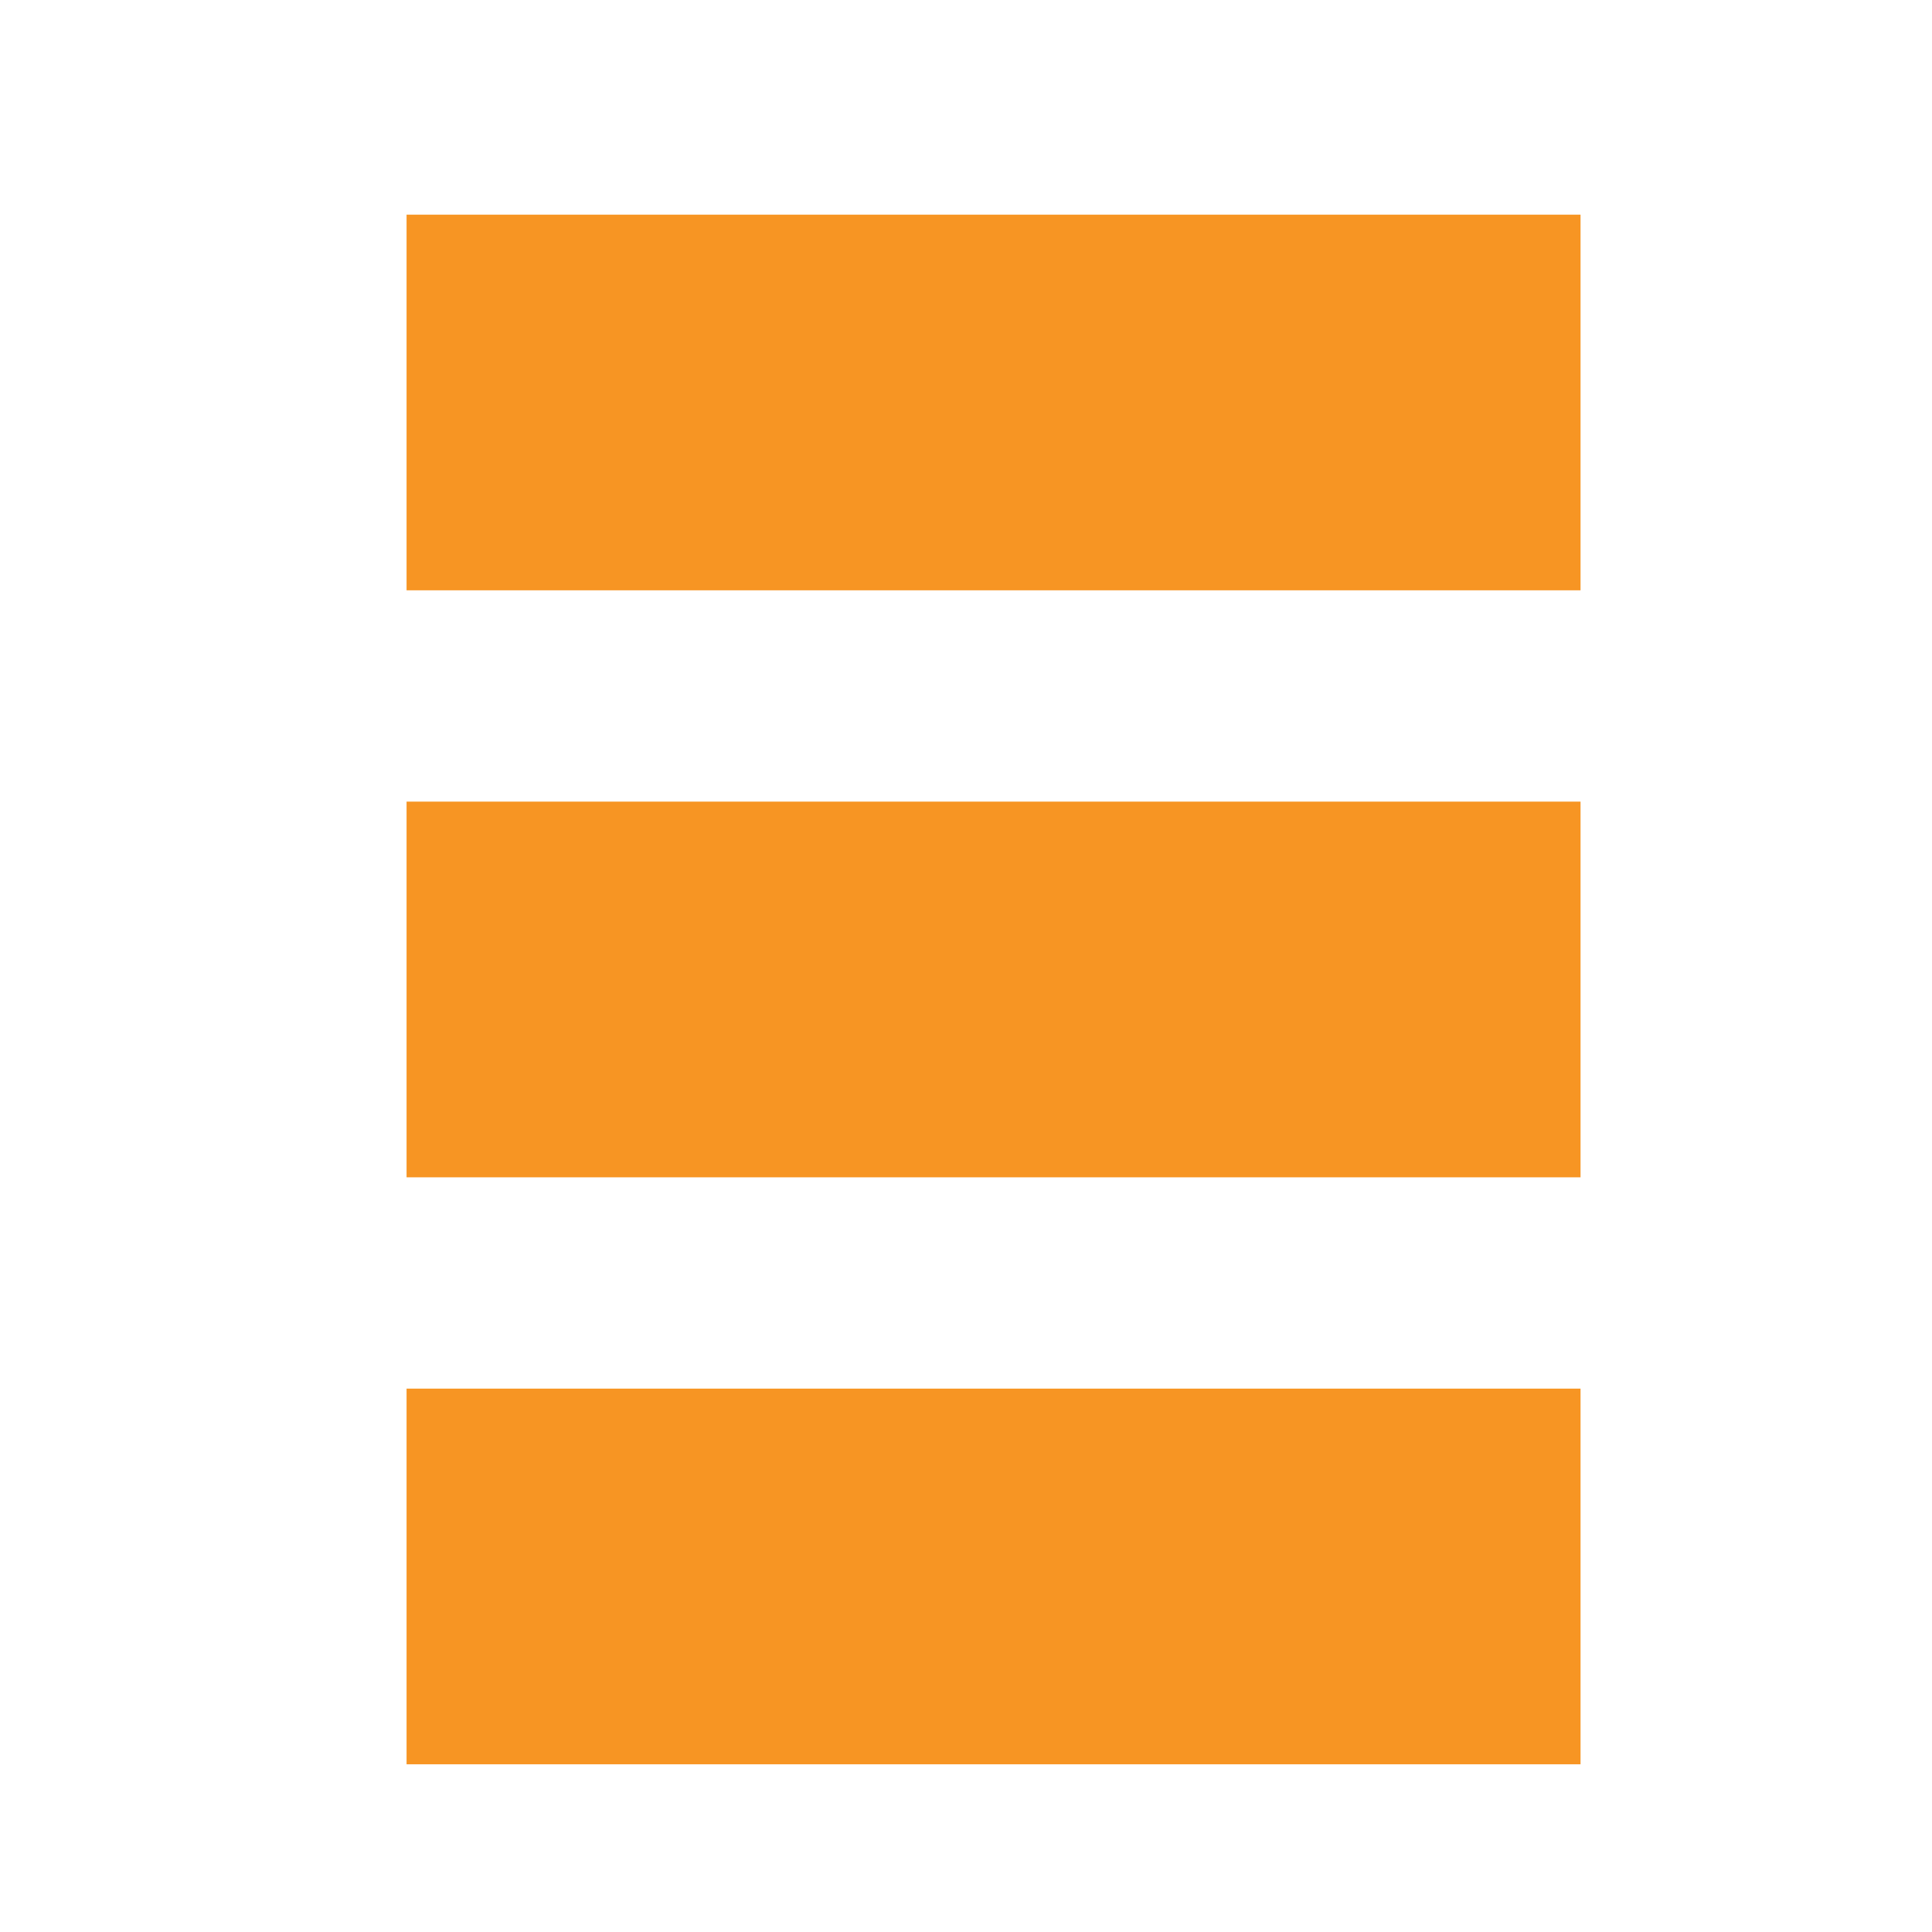 <?xml version="1.0" encoding="utf-8"?>
<!-- Generator: Adobe Illustrator 15.0.0, SVG Export Plug-In  -->
<!DOCTYPE svg PUBLIC "-//W3C//DTD SVG 1.1//EN" "http://www.w3.org/Graphics/SVG/1.1/DTD/svg11.dtd">
<svg version="1.1"
	 xmlns="http://www.w3.org/2000/svg" xmlns:xlink="http://www.w3.org/1999/xlink" xmlns:a="http://ns.adobe.com/AdobeSVGViewerExtensions/3.0/"
	 x="0px" y="0px" width="48px" height="48px" viewBox="-10.101 -5.333 48 48" enable-background="new -10.101 -5.333 48 48"
	 xml:space="preserve">
<defs>
</defs>
<rect fill="#F79523" width="29.167" height="9.333"/>
<rect y="14.583" fill="#F79523" width="29.167" height="9.334"/>
<rect y="29.167" fill="#F79523" width="29.167" height="9.333"/>
</svg>
